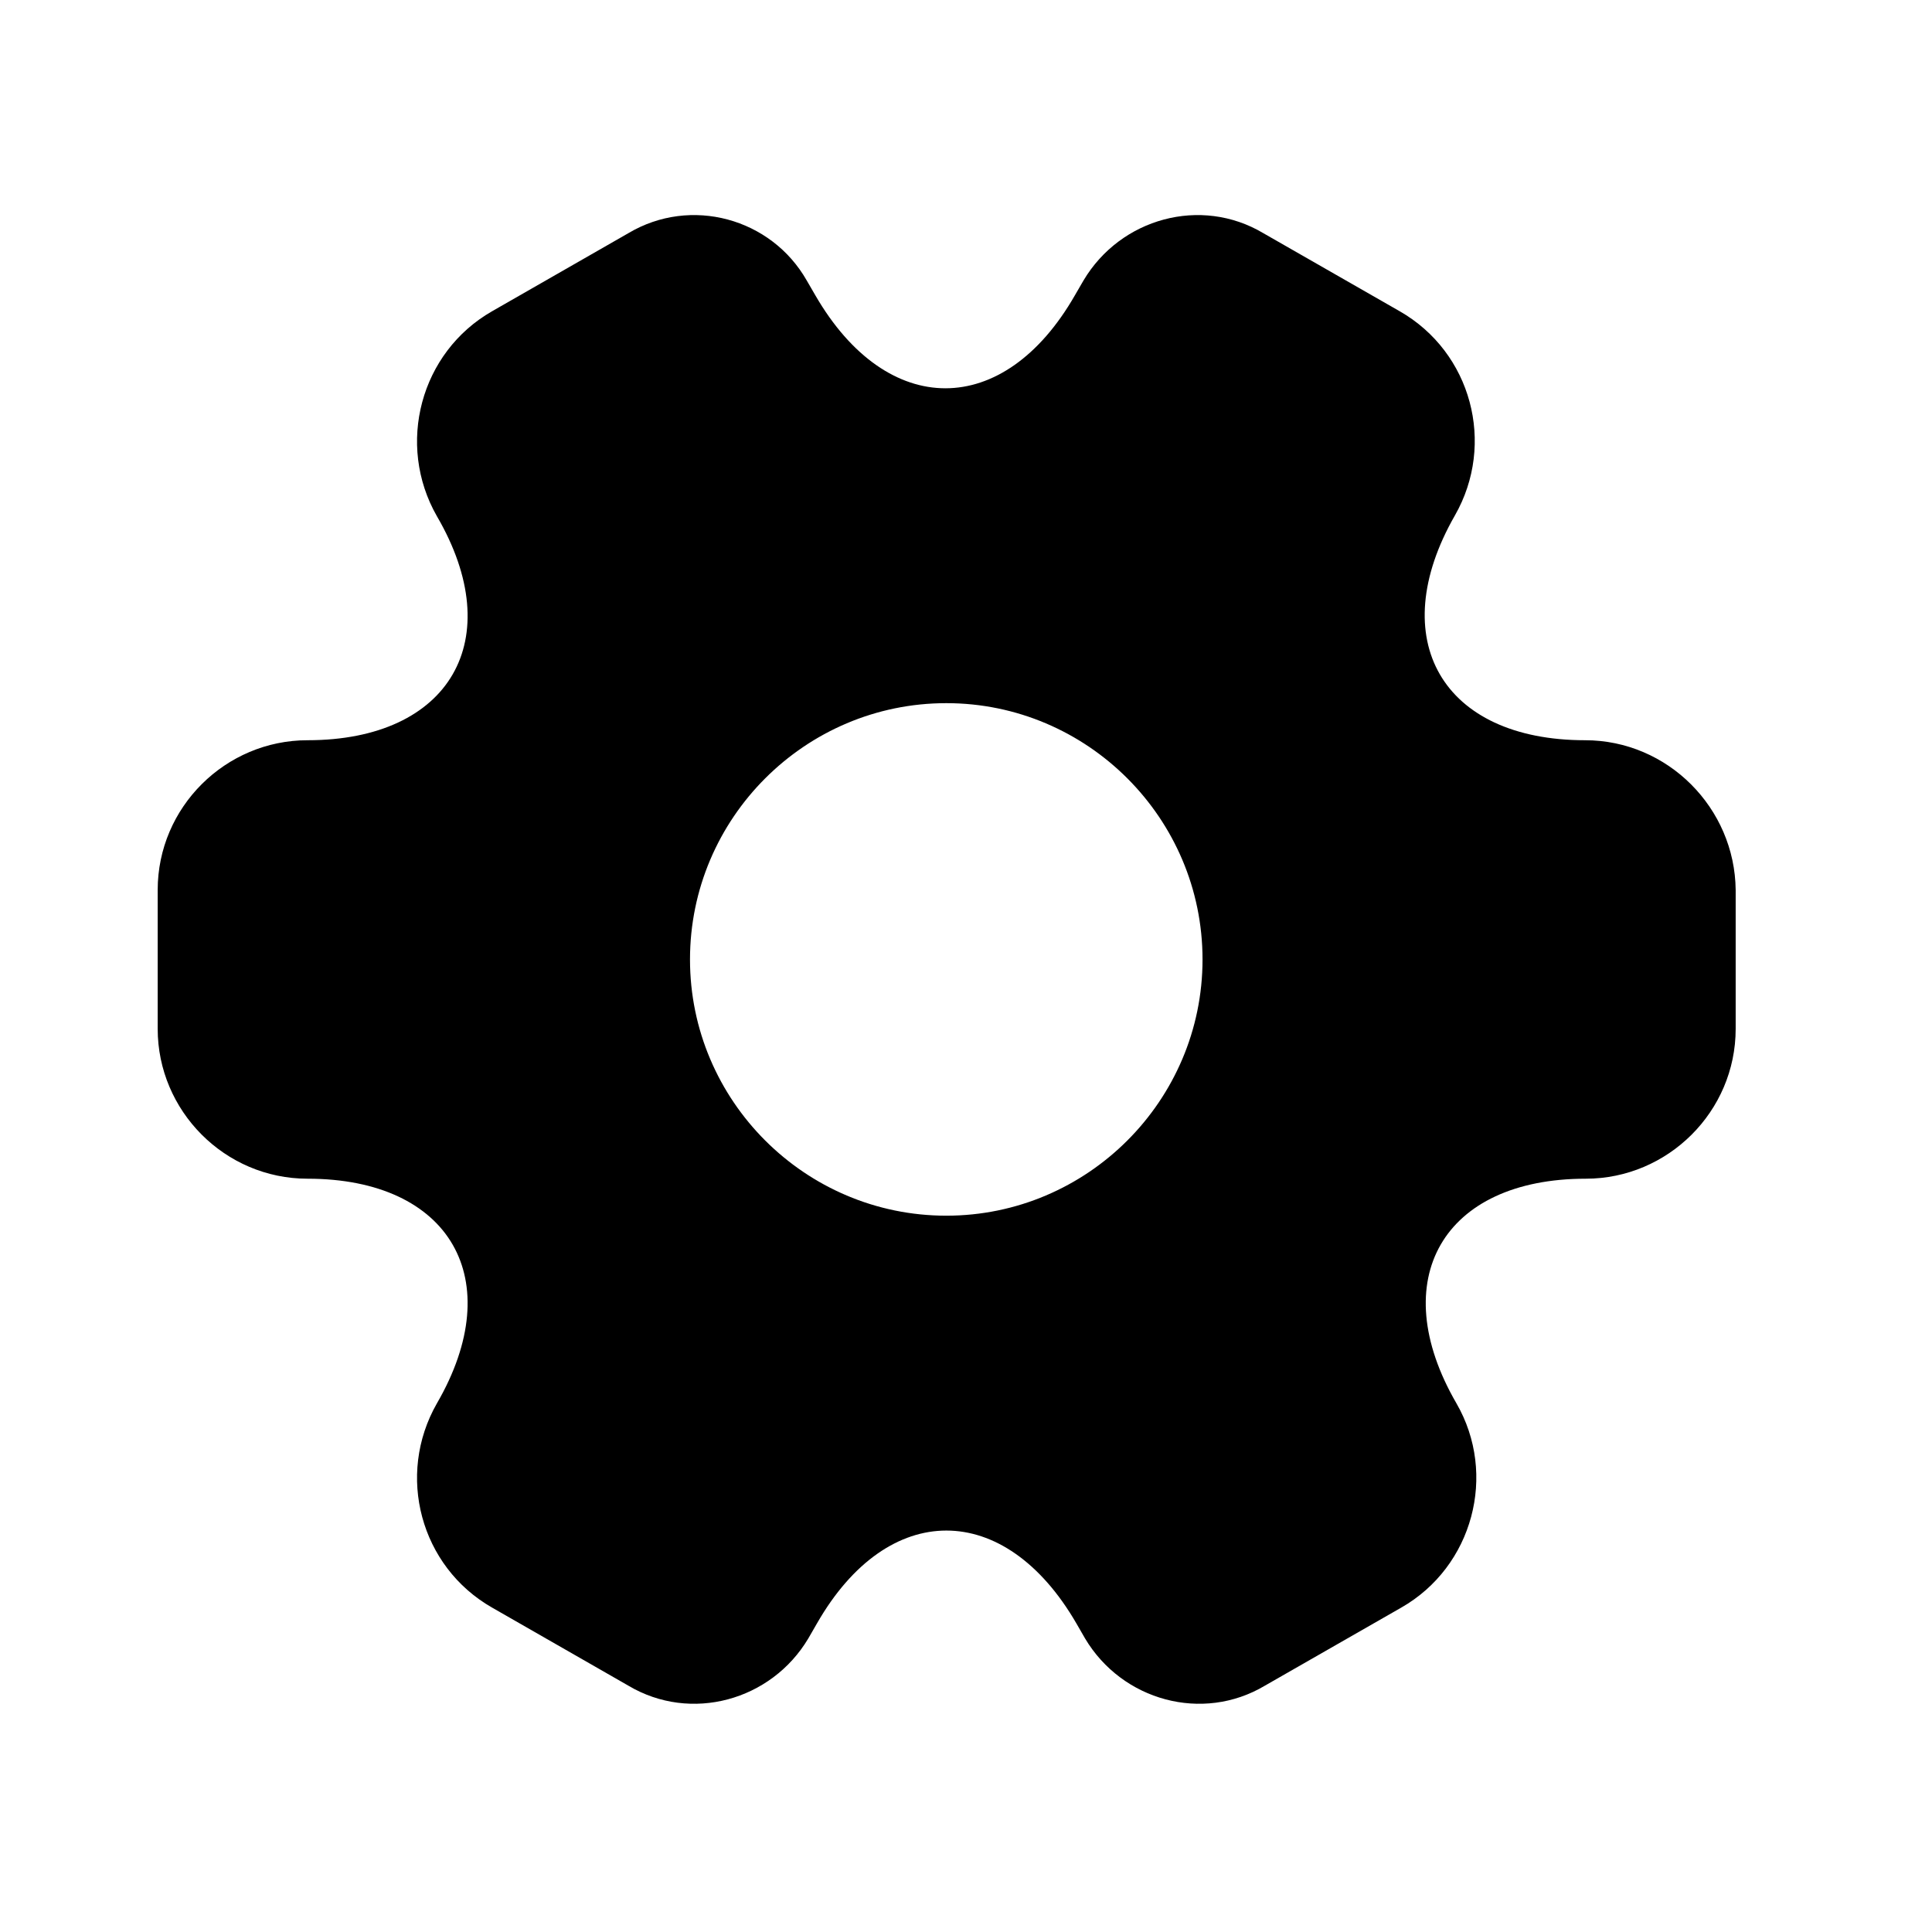 <svg viewBox="0 0 21 21" fill="none" xmlns="http://www.w3.org/2000/svg">
<path d="M17.229 8.046C15.677 8.046 15.043 6.949 15.814 5.603C16.26 4.823 15.994 3.829 15.214 3.383L13.731 2.534C13.054 2.131 12.18 2.371 11.777 3.049L11.683 3.211C10.911 4.557 9.643 4.557 8.863 3.211L8.769 3.049C8.383 2.371 7.509 2.131 6.831 2.534L5.349 3.383C4.569 3.829 4.303 4.831 4.749 5.611C5.529 6.949 4.894 8.046 3.343 8.046C2.451 8.046 1.714 8.774 1.714 9.674V11.183C1.714 12.074 2.443 12.812 3.343 12.812C4.894 12.812 5.529 13.909 4.749 15.254C4.303 16.034 4.569 17.029 5.349 17.474L6.831 18.323C7.509 18.726 8.383 18.486 8.786 17.809L8.88 17.646C9.651 16.3 10.92 16.3 11.7 17.646L11.794 17.809C12.197 18.486 13.071 18.726 13.748 18.323L15.231 17.474C16.011 17.029 16.277 16.026 15.831 15.254C15.051 13.909 15.686 12.812 17.237 12.812C18.128 12.812 18.866 12.083 18.866 11.183V9.674C18.857 8.783 18.128 8.046 17.229 8.046ZM10.286 13.214C8.751 13.214 7.5 11.963 7.5 10.429C7.5 8.894 8.751 7.643 10.286 7.643C11.82 7.643 13.071 8.894 13.071 10.429C13.071 11.963 11.82 13.214 10.286 13.214Z" fill="currentColor"/>
</svg>
